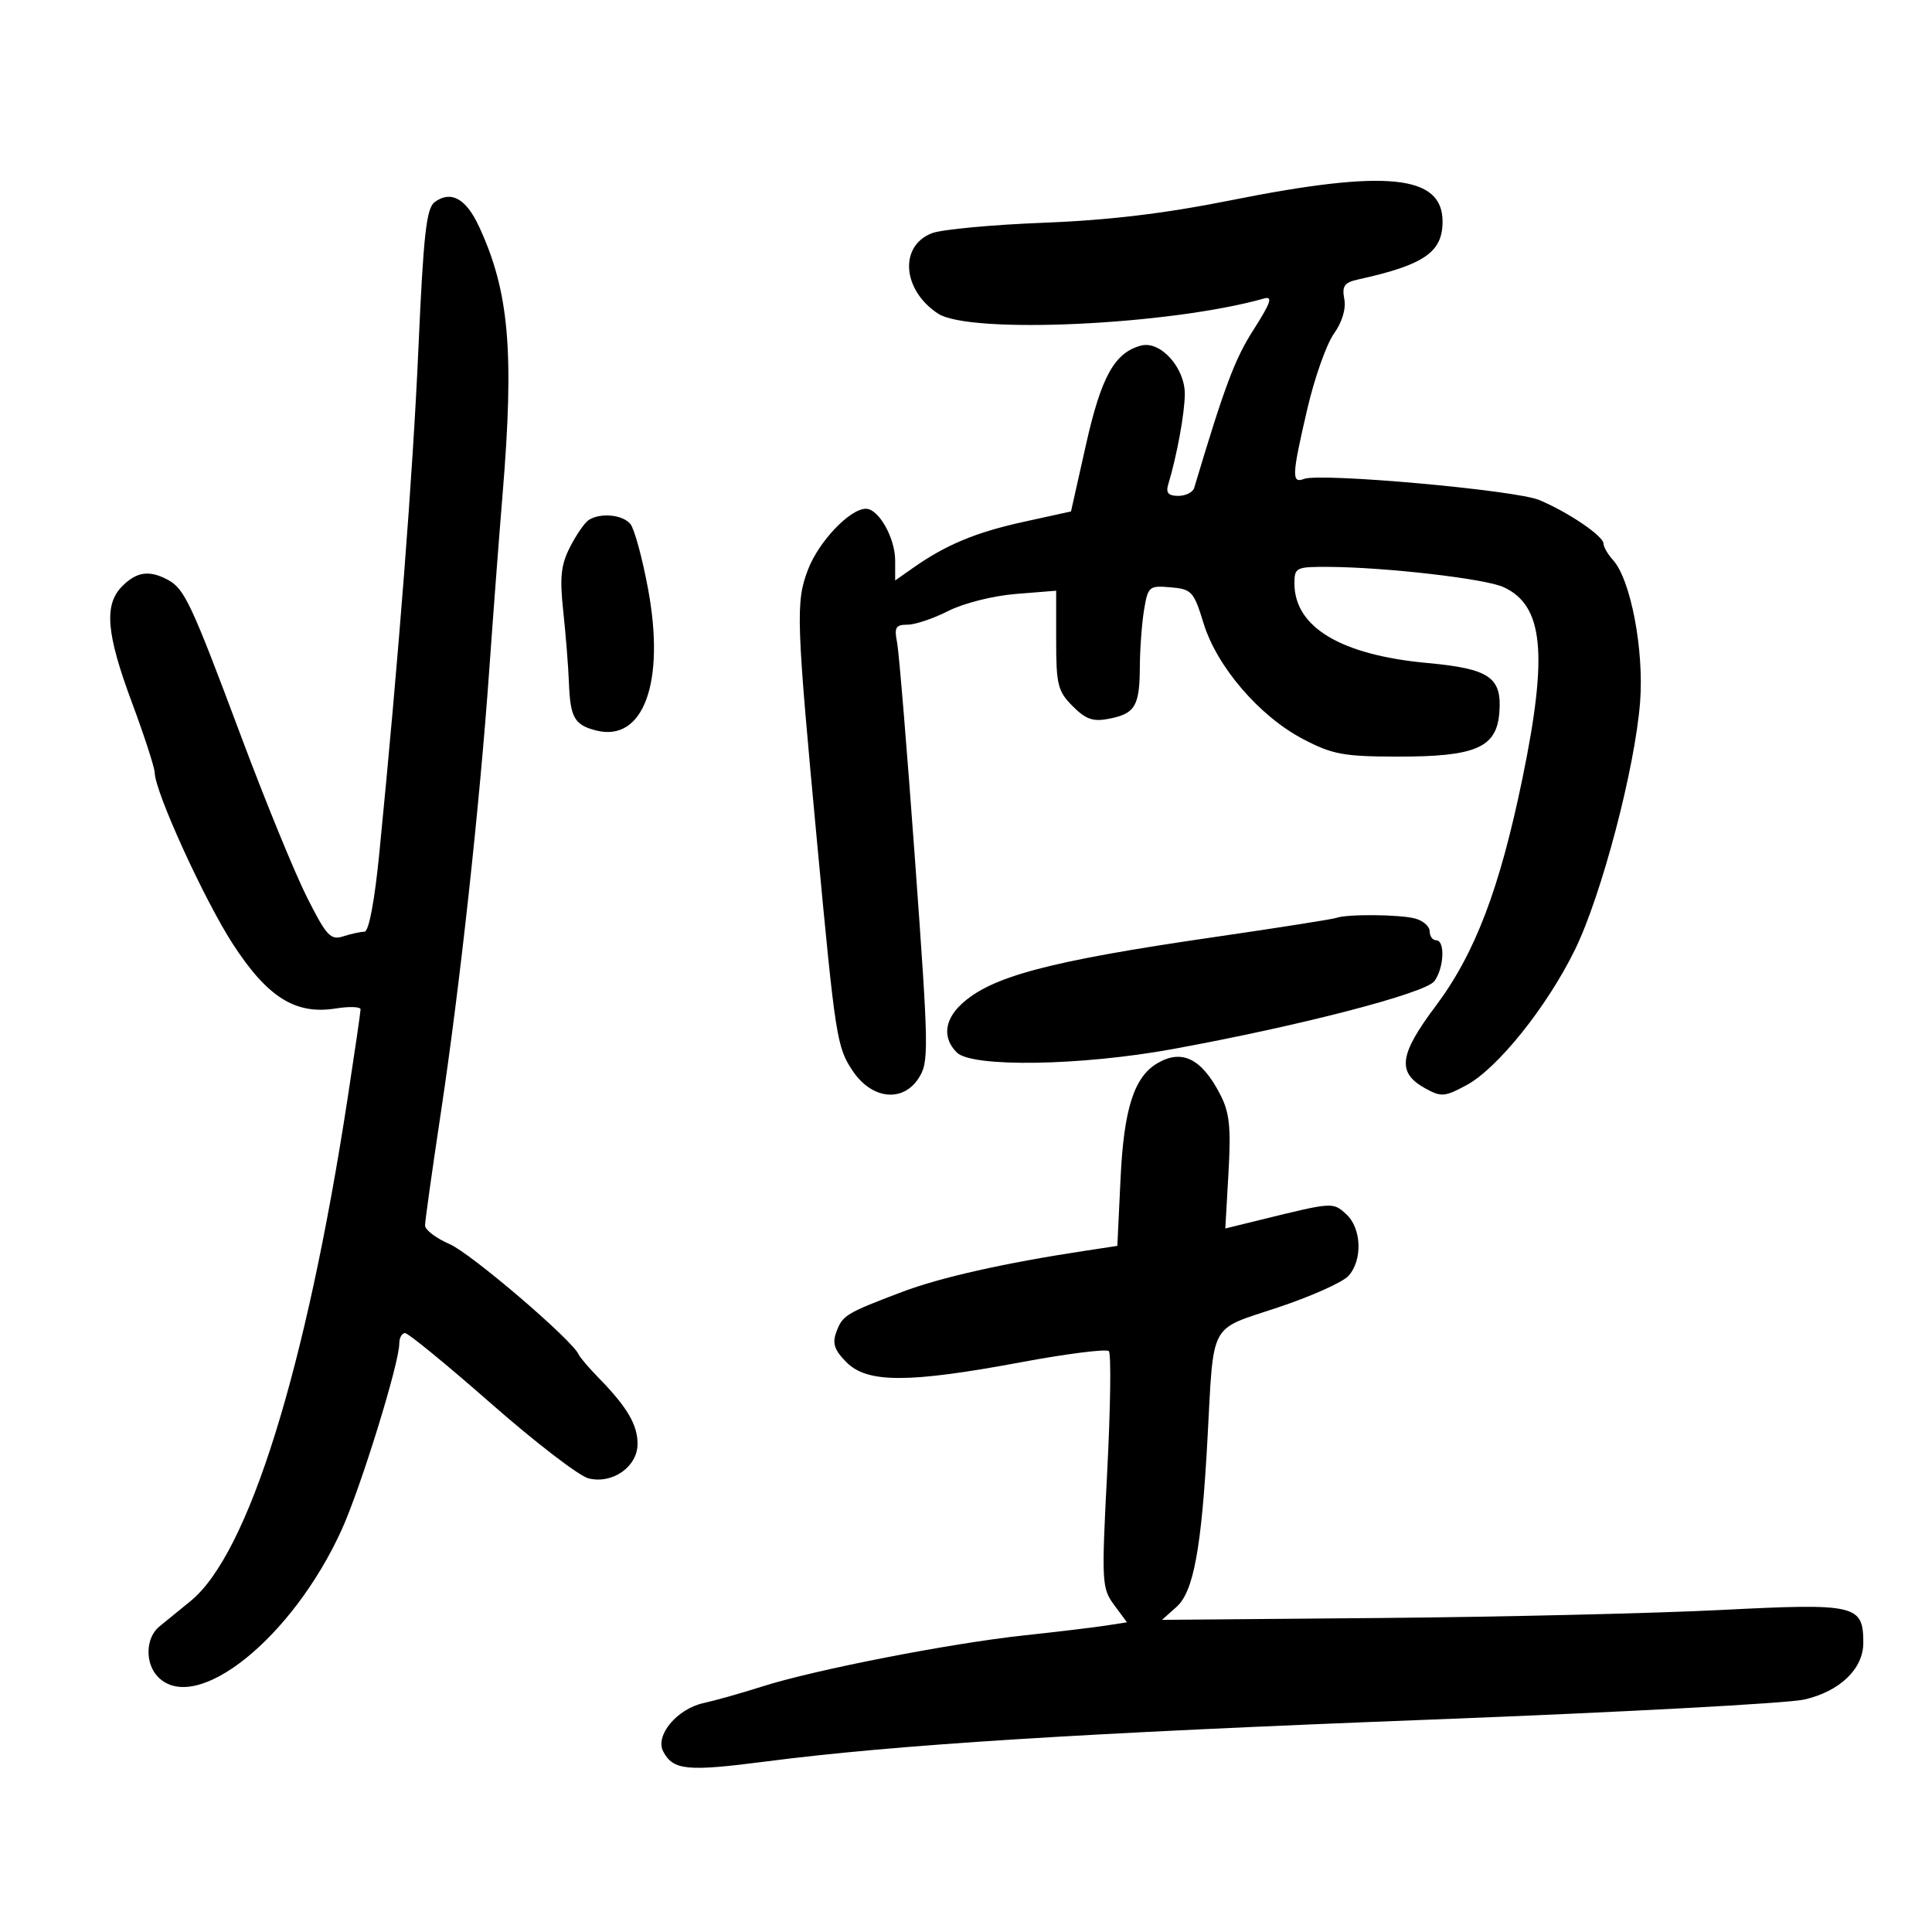 <svg xmlns="http://www.w3.org/2000/svg" width="300" height="300" viewBox="0 0 300 300" version="1.1">
	<path d="M 191 31.124 C 180.893 33.150, 172.107 34.201, 162 34.591 C 154.025 34.900, 146.257 35.625, 144.737 36.203 C 139.582 38.163, 140.090 45.047, 145.660 48.697 C 150.590 51.927, 181.657 50.484, 196.289 46.347 C 197.685 45.952, 197.322 47.021, 194.631 51.228 C 191.734 55.757, 190.169 59.930, 185.437 75.750 C 185.231 76.438, 184.118 77, 182.964 77 C 181.430 77, 181.008 76.529, 181.395 75.250 C 182.738 70.818, 183.953 64.204, 183.976 61.205 C 184.006 57.111, 180.199 52.874, 177.196 53.659 C 173.079 54.736, 171.005 58.462, 168.631 69.044 L 166.306 79.414 158.903 81.042 C 151.481 82.674, 146.881 84.594, 141.750 88.202 L 139 90.136 139 87.033 C 139 83.533, 136.439 79, 134.462 79 C 131.967 79, 127.135 84.078, 125.463 88.458 C 123.538 93.498, 123.626 96.106, 126.894 131 C 129.724 161.209, 129.944 162.620, 132.418 166.304 C 135.360 170.686, 140.145 171.234, 142.611 167.471 C 144.262 164.951, 144.237 163.327, 142.093 133.662 C 140.853 116.523, 139.595 101.263, 139.295 99.750 C 138.835 97.429, 139.088 97, 140.915 97 C 142.105 97, 144.961 96.040, 147.260 94.867 C 149.600 93.673, 154.206 92.512, 157.721 92.230 L 164 91.726 164 99.409 C 164 106.323, 164.257 107.348, 166.566 109.657 C 168.634 111.725, 169.742 112.102, 172.267 111.597 C 176.277 110.795, 176.963 109.619, 176.996 103.500 C 177.010 100.750, 177.305 96.789, 177.650 94.698 C 178.251 91.062, 178.432 90.909, 181.773 91.198 C 185.045 91.481, 185.371 91.836, 186.884 96.773 C 188.950 103.513, 195.554 111.206, 202.323 114.755 C 206.890 117.150, 208.620 117.472, 217 117.485 C 229.103 117.504, 232.365 116.111, 232.811 110.732 C 233.270 105.187, 231.348 103.844, 221.675 102.954 C 208.220 101.715, 201 97.399, 201 90.596 C 201 88.128, 201.258 88.001, 206.250 88.026 C 215.085 88.069, 230.585 89.854, 233.444 91.157 C 239.656 93.987, 240.404 101.454, 236.415 120.818 C 232.869 138.032, 229.038 148.083, 222.916 156.239 C 217.259 163.775, 216.897 166.540, 221.252 168.967 C 223.786 170.378, 224.299 170.341, 227.719 168.500 C 232.548 165.900, 240.216 156.329, 244.544 147.500 C 248.687 139.049, 253.882 119.304, 254.674 109 C 255.297 100.900, 253.217 90.002, 250.468 86.964 C 249.660 86.072, 248.997 84.928, 248.993 84.421 C 248.984 83.235, 243.499 79.513, 238.995 77.637 C 235.291 76.095, 205.046 73.385, 202.489 74.366 C 200.528 75.118, 200.591 73.832, 203.020 63.415 C 204.131 58.651, 205.978 53.435, 207.126 51.823 C 208.412 50.017, 209.032 47.948, 208.742 46.431 C 208.357 44.417, 208.747 43.866, 210.886 43.395 C 221.132 41.142, 224 39.176, 224 34.402 C 224 27.128, 215.265 26.260, 191 31.124 M 67.511 31.368 C 66.208 32.321, 65.760 36.327, 64.976 54.013 C 64.102 73.733, 61.914 101.975, 58.890 132.583 C 58.162 139.952, 57.267 144.670, 56.598 144.676 C 55.994 144.681, 54.506 145.006, 53.290 145.397 C 51.332 146.028, 50.690 145.333, 47.655 139.305 C 45.771 135.562, 41.200 124.400, 37.497 114.500 C 29.698 93.649, 28.656 91.422, 26.055 90.030 C 23.195 88.499, 21.231 88.769, 19 91 C 16.116 93.884, 16.483 98.341, 20.495 109.114 C 22.417 114.276, 24.006 119.175, 24.026 120 C 24.098 123.038, 31.705 139.711, 36.149 146.572 C 41.520 154.864, 45.874 157.596, 52.128 156.596 C 54.257 156.255, 55.995 156.319, 55.989 156.738 C 55.984 157.157, 55.082 163.350, 53.985 170.500 C 47.522 212.639, 38.588 241.264, 29.611 248.597 C 27.900 249.995, 25.712 251.778, 24.750 252.560 C 22.575 254.326, 22.484 258.341, 24.571 260.429 C 30.492 266.349, 45.445 254.323, 53.068 237.510 C 56.023 230.993, 62 211.673, 62 208.638 C 62 207.737, 62.403 207, 62.896 207 C 63.389 207, 69.403 211.926, 76.262 217.947 C 83.120 223.968, 89.920 229.193, 91.373 229.558 C 95.105 230.494, 99 227.758, 99 224.199 C 99 221.233, 97.380 218.481, 92.994 213.994 C 91.467 212.432, 90.056 210.782, 89.859 210.327 C 88.889 208.093, 73.134 194.619, 69.805 193.177 C 67.712 192.270, 66 190.975, 66 190.298 C 66 189.622, 67.105 181.741, 68.455 172.784 C 71.417 153.140, 74.486 125.055, 75.974 104 C 76.576 95.475, 77.503 83.248, 78.034 76.828 C 79.879 54.527, 79.056 45.197, 74.351 35.108 C 72.349 30.816, 70.013 29.539, 67.511 31.368 M 91.390 80.765 C 90.779 81.169, 89.486 83.046, 88.518 84.936 C 87.096 87.709, 86.893 89.640, 87.464 94.936 C 87.854 98.546, 88.249 103.525, 88.342 106 C 88.547 111.443, 89.199 112.582, 92.596 113.435 C 99.917 115.272, 103.325 105.968, 100.638 91.483 C 99.744 86.663, 98.505 82.108, 97.884 81.360 C 96.667 79.894, 93.189 79.575, 91.390 80.765 M 207.500 142.530 C 206.950 142.734, 198.400 144.078, 188.500 145.517 C 162.816 149.250, 153.846 151.637, 149.250 155.961 C 146.617 158.438, 146.364 161.221, 148.571 163.429 C 150.914 165.771, 167.774 165.510, 182.035 162.910 C 201.835 159.300, 221.356 154.234, 222.735 152.347 C 224.241 150.289, 224.419 146, 223 146 C 222.450 146, 222 145.377, 222 144.617 C 222 143.856, 220.988 142.962, 219.750 142.630 C 217.337 141.984, 209.150 141.916, 207.500 142.530 M 179.750 165.080 C 176.103 167.204, 174.517 172.142, 174 182.980 L 173.500 193.460 168.500 194.220 C 155.922 196.129, 145.980 198.368, 140 200.638 C 131.323 203.932, 130.827 204.236, 129.858 206.855 C 129.209 208.610, 129.567 209.658, 131.466 211.557 C 134.692 214.783, 141.112 214.778, 158.500 211.536 C 165.650 210.203, 171.806 209.425, 172.180 209.806 C 172.554 210.188, 172.440 218.600, 171.927 228.500 C 171.034 245.719, 171.080 246.617, 172.994 249.205 L 174.994 251.911 171.747 252.416 C 169.961 252.694, 164.225 253.382, 159 253.944 C 147.551 255.175, 126.540 259.274, 118.406 261.864 C 115.158 262.898, 111.043 264.061, 109.262 264.449 C 105.116 265.351, 101.664 269.504, 102.994 271.989 C 104.552 274.899, 106.687 275.106, 118.875 273.529 C 138.996 270.924, 167.792 269.112, 222.500 267.005 C 251.650 265.883, 277.591 264.489, 280.146 263.908 C 285.679 262.649, 289.333 259.147, 289.333 255.103 C 289.333 249.183, 288.247 248.930, 267.339 249.992 C 256.978 250.518, 233.185 251.080, 214.466 251.240 L 180.432 251.532 182.693 249.516 C 185.332 247.163, 186.572 240.445, 187.494 223.500 C 188.502 204.968, 187.618 206.625, 198.417 203.028 C 203.561 201.314, 208.497 199.109, 209.385 198.127 C 211.614 195.664, 211.429 190.698, 209.027 188.525 C 206.960 186.654, 206.968 186.654, 195.882 189.378 L 190.265 190.758 190.760 182.076 C 191.162 175.022, 190.921 172.747, 189.474 169.947 C 186.600 164.385, 183.557 162.862, 179.750 165.080" stroke="none" fill="black" fill-rule="evenodd"/>
</svg>